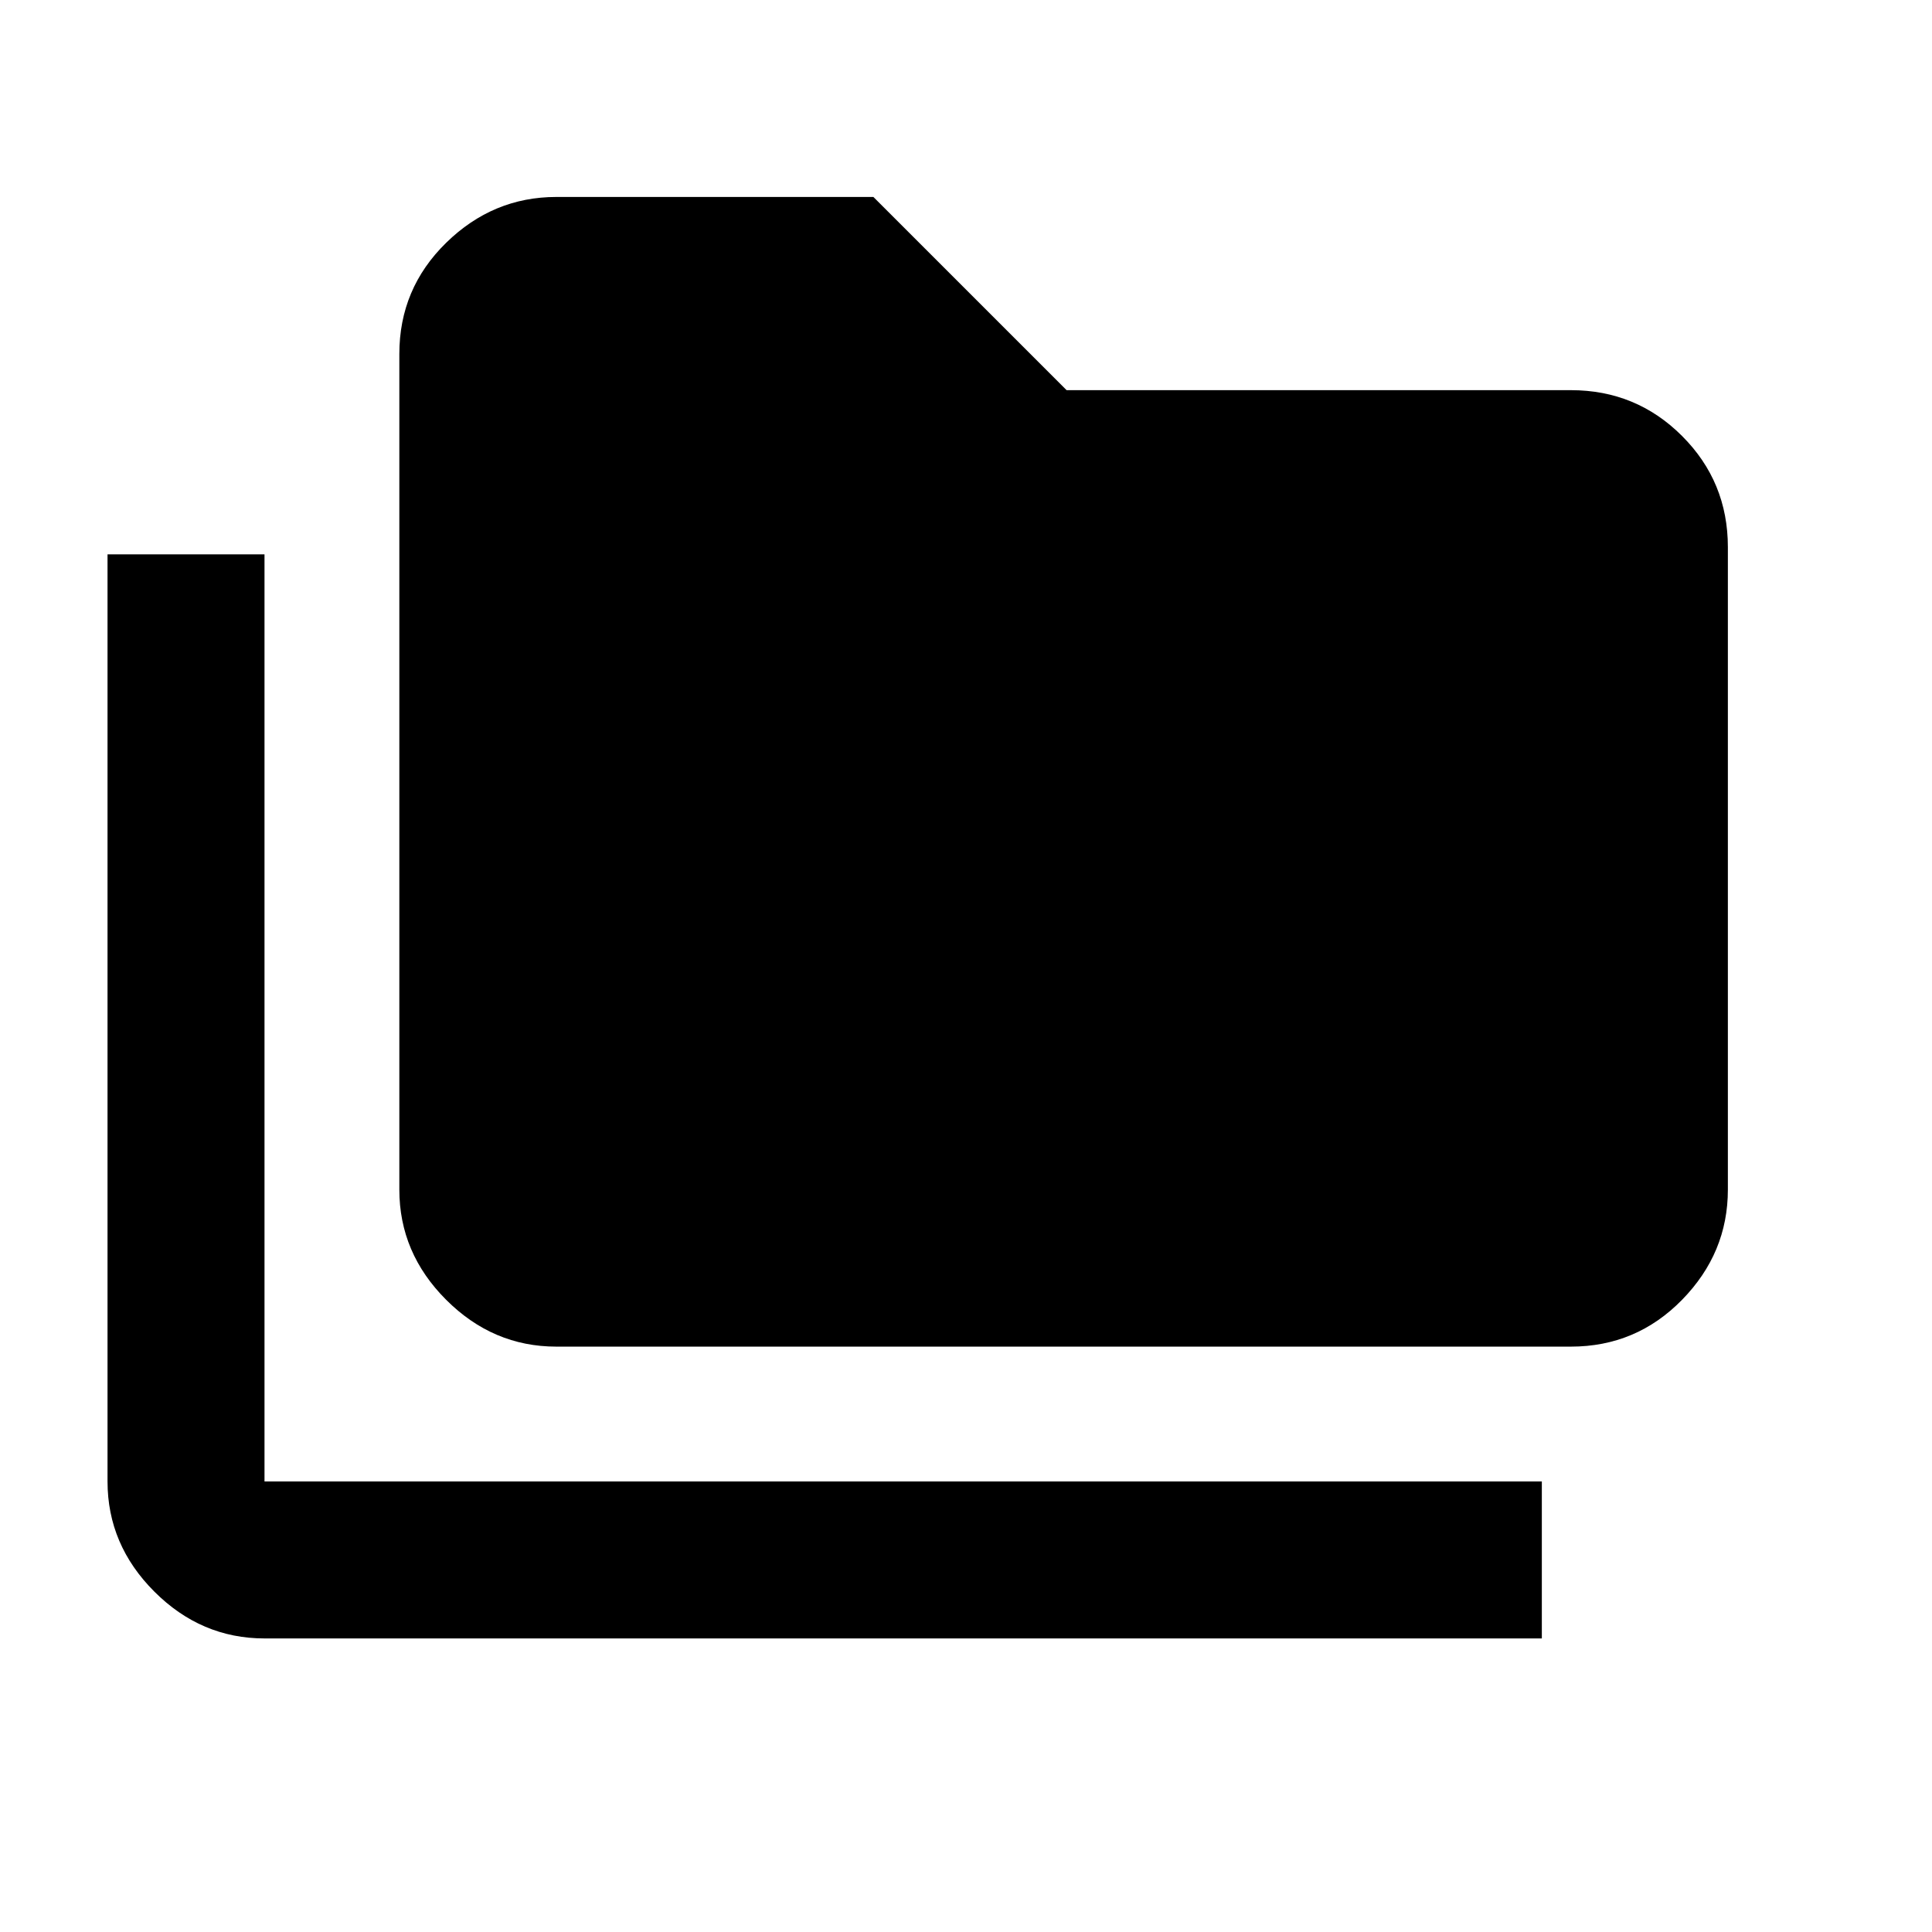 <svg xmlns="http://www.w3.org/2000/svg" height="20" viewBox="0 -960 960 960" width="20"><path d="M131.43-145.87q-31.47 0-54.73-23.26-23.27-23.26-23.27-54.74v-460.67h78v460.67h634.7v78h-634.7Zm145.01-145q-31.48 0-54.74-23.26-23.27-23.26-23.27-54.74v-415.26q0-32.48 23.27-55.24 23.26-22.76 54.74-22.76h157.54l96 96h250.59q32.47 0 55.23 22.76 22.77 22.76 22.77 55.24v319.26q0 31.48-22.77 54.74-22.76 23.26-55.23 23.26H276.44Z"/></svg>